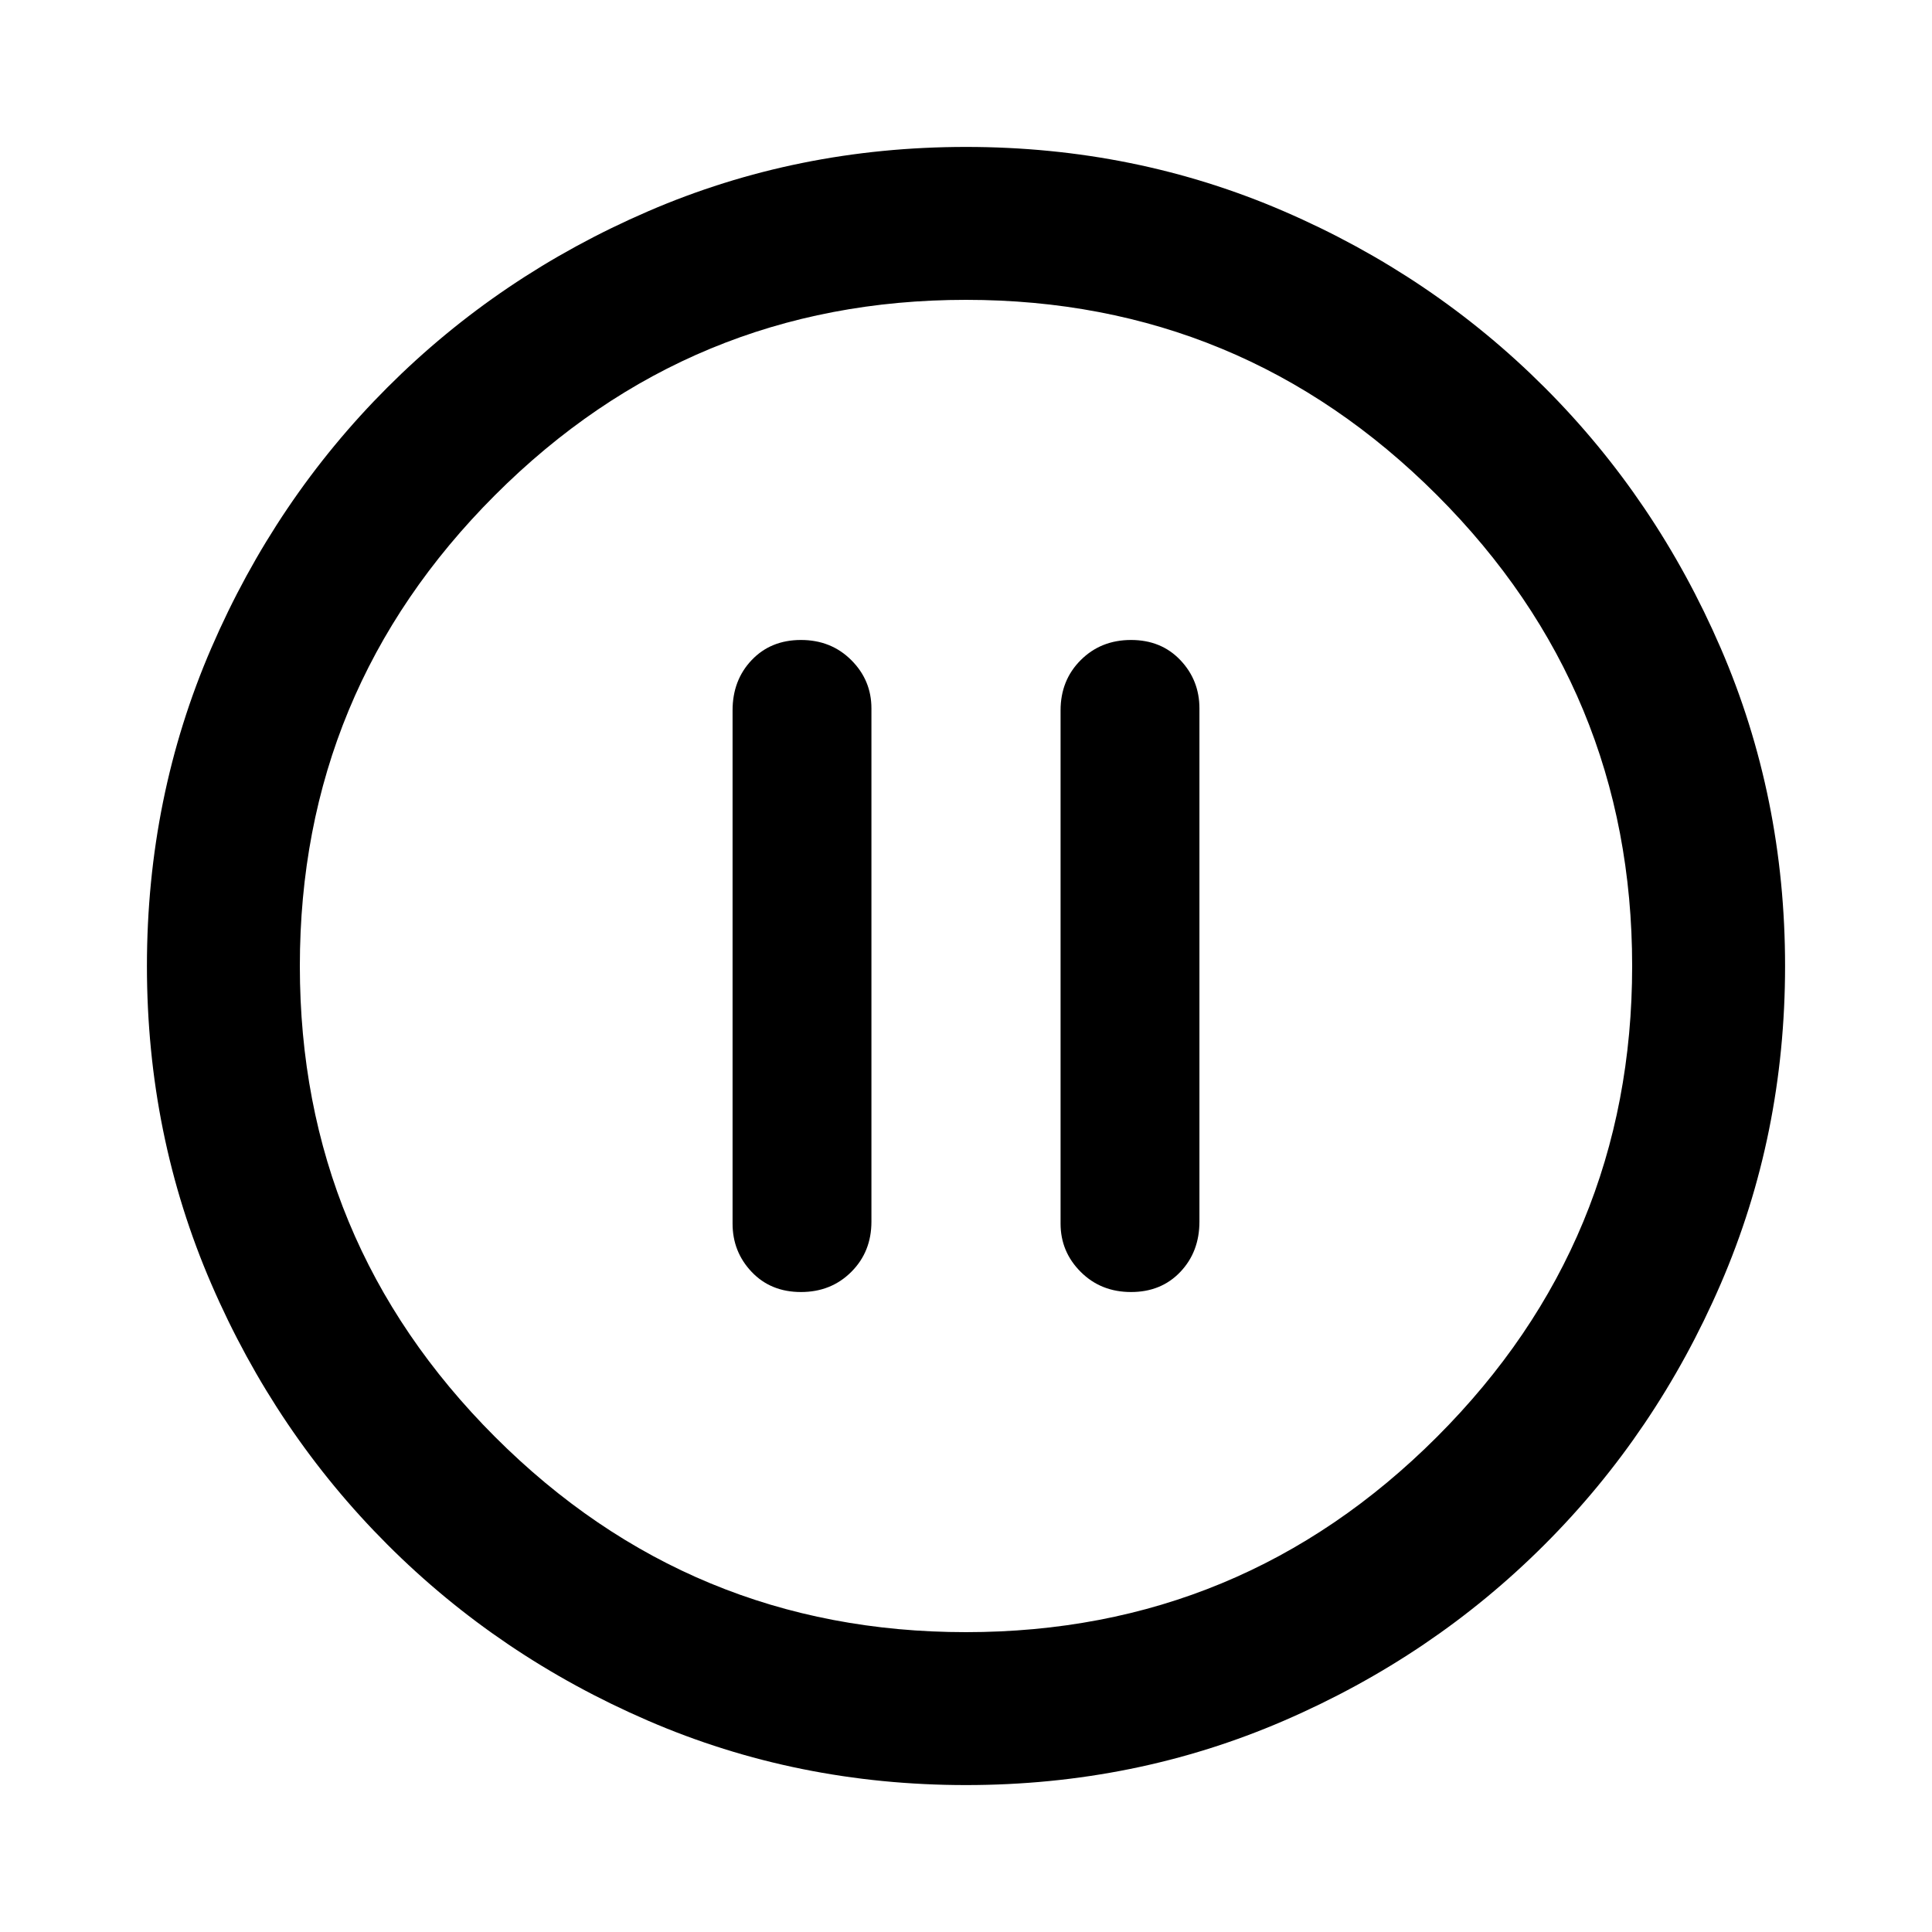 <svg xmlns="http://www.w3.org/2000/svg" height="40" width="40"><path d="M16.583 26.75Q17.208 26.75 17.625 26.333Q18.042 25.917 18.042 25.292V14.667Q18.042 14.083 17.625 13.667Q17.208 13.25 16.583 13.25Q15.958 13.25 15.562 13.667Q15.167 14.083 15.167 14.708V25.333Q15.167 25.917 15.562 26.333Q15.958 26.75 16.583 26.75ZM23.417 26.75Q24.042 26.75 24.438 26.333Q24.833 25.917 24.833 25.292V14.667Q24.833 14.083 24.438 13.667Q24.042 13.25 23.417 13.25Q22.792 13.25 22.375 13.667Q21.958 14.083 21.958 14.708V25.333Q21.958 25.917 22.375 26.333Q22.792 26.75 23.417 26.75ZM20 36.958Q16.5 36.958 13.417 35.625Q10.333 34.292 8.021 31.979Q5.708 29.667 4.375 26.583Q3.042 23.5 3.042 20Q3.042 16.5 4.375 13.417Q5.708 10.333 8.021 8.021Q10.333 5.708 13.417 4.375Q16.5 3.042 20 3.042Q23.5 3.042 26.583 4.375Q29.667 5.708 31.979 8.021Q34.292 10.333 35.625 13.417Q36.958 16.5 36.958 20Q36.958 23.5 35.625 26.583Q34.292 29.667 31.979 31.979Q29.667 34.292 26.583 35.625Q23.5 36.958 20 36.958ZM20 20Q20 20 20 20Q20 20 20 20Q20 20 20 20Q20 20 20 20Q20 20 20 20Q20 20 20 20Q20 20 20 20Q20 20 20 20ZM20 33.792Q25.708 33.792 29.75 29.75Q33.792 25.708 33.792 20Q33.792 14.292 29.75 10.25Q25.708 6.208 20 6.208Q14.292 6.208 10.25 10.25Q6.208 14.292 6.208 20Q6.208 25.708 10.25 29.75Q14.292 33.792 20 33.792Z"/></svg>